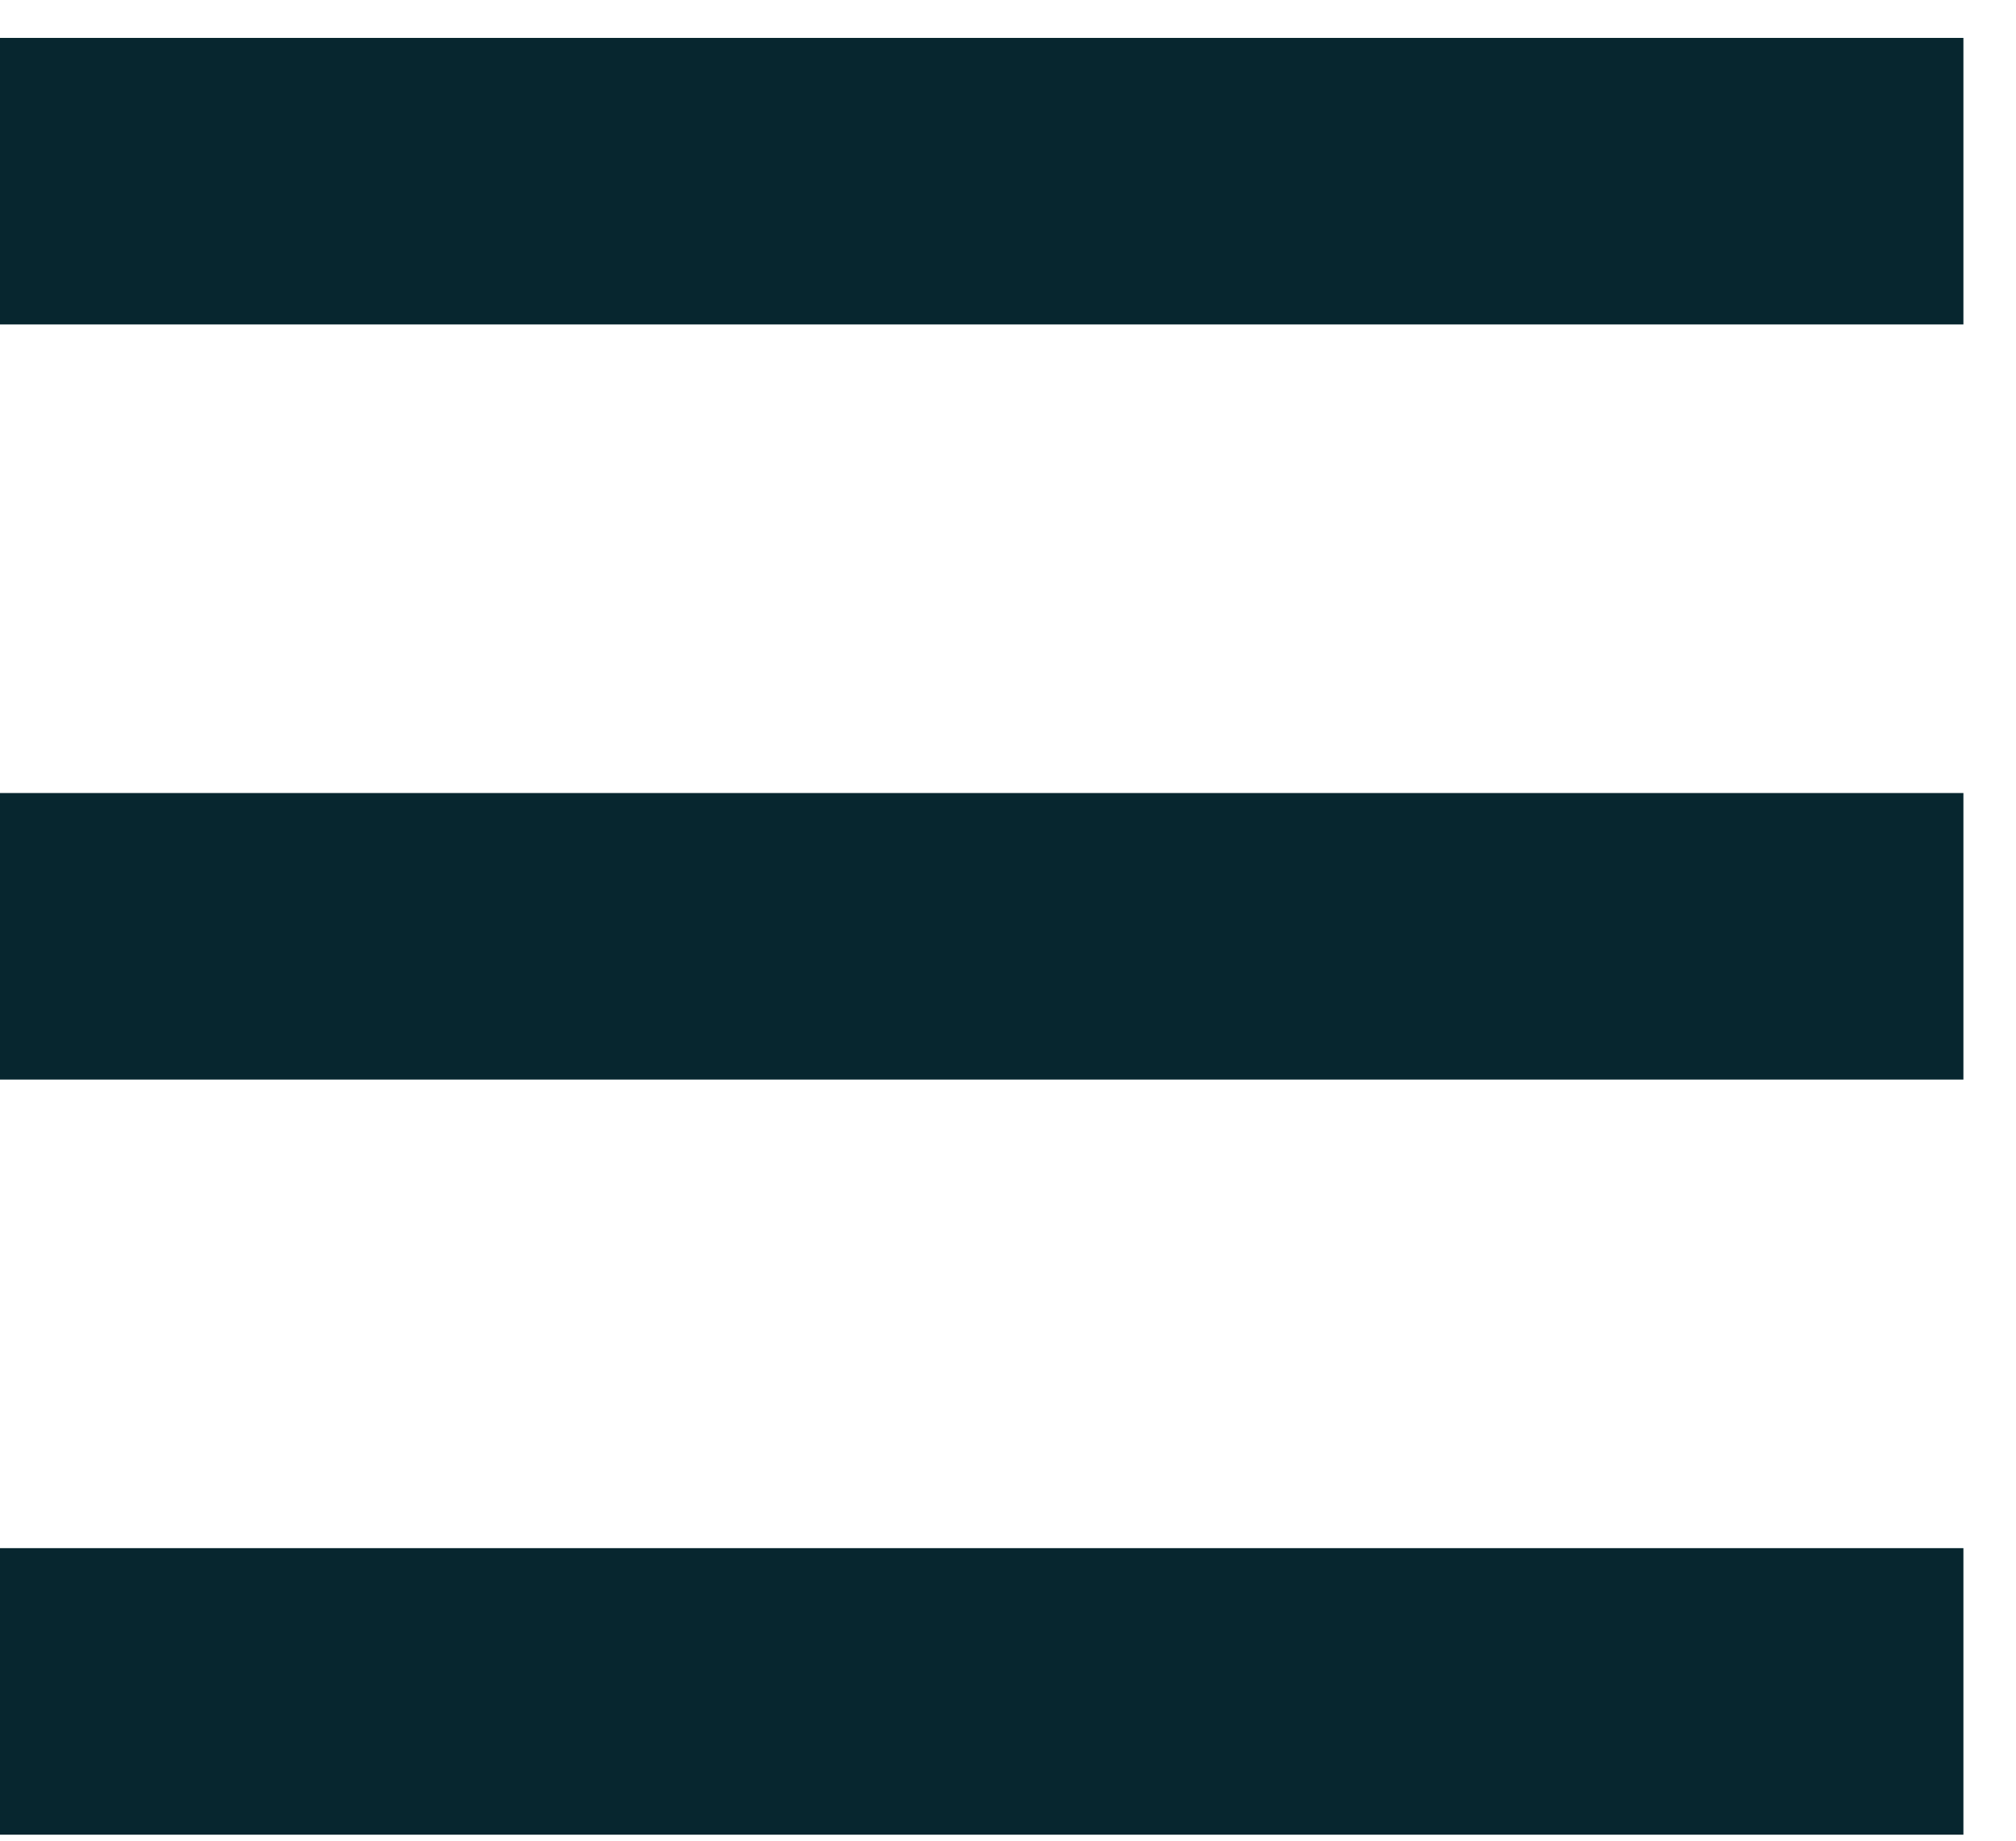 <svg width="23" height="21" viewBox="0 0 23 21" fill="none" xmlns="http://www.w3.org/2000/svg">
<line y1="2.067" x2="22.4" y2="2.067" stroke="#07262F" stroke-width="3.269"/>
<line y1="10.682" x2="22.4" y2="10.682" stroke="#07262F" stroke-width="3.269"/>
<line y1="19.297" x2="22.4" y2="19.297" stroke="#07262F" stroke-width="3.269"/>
</svg>
